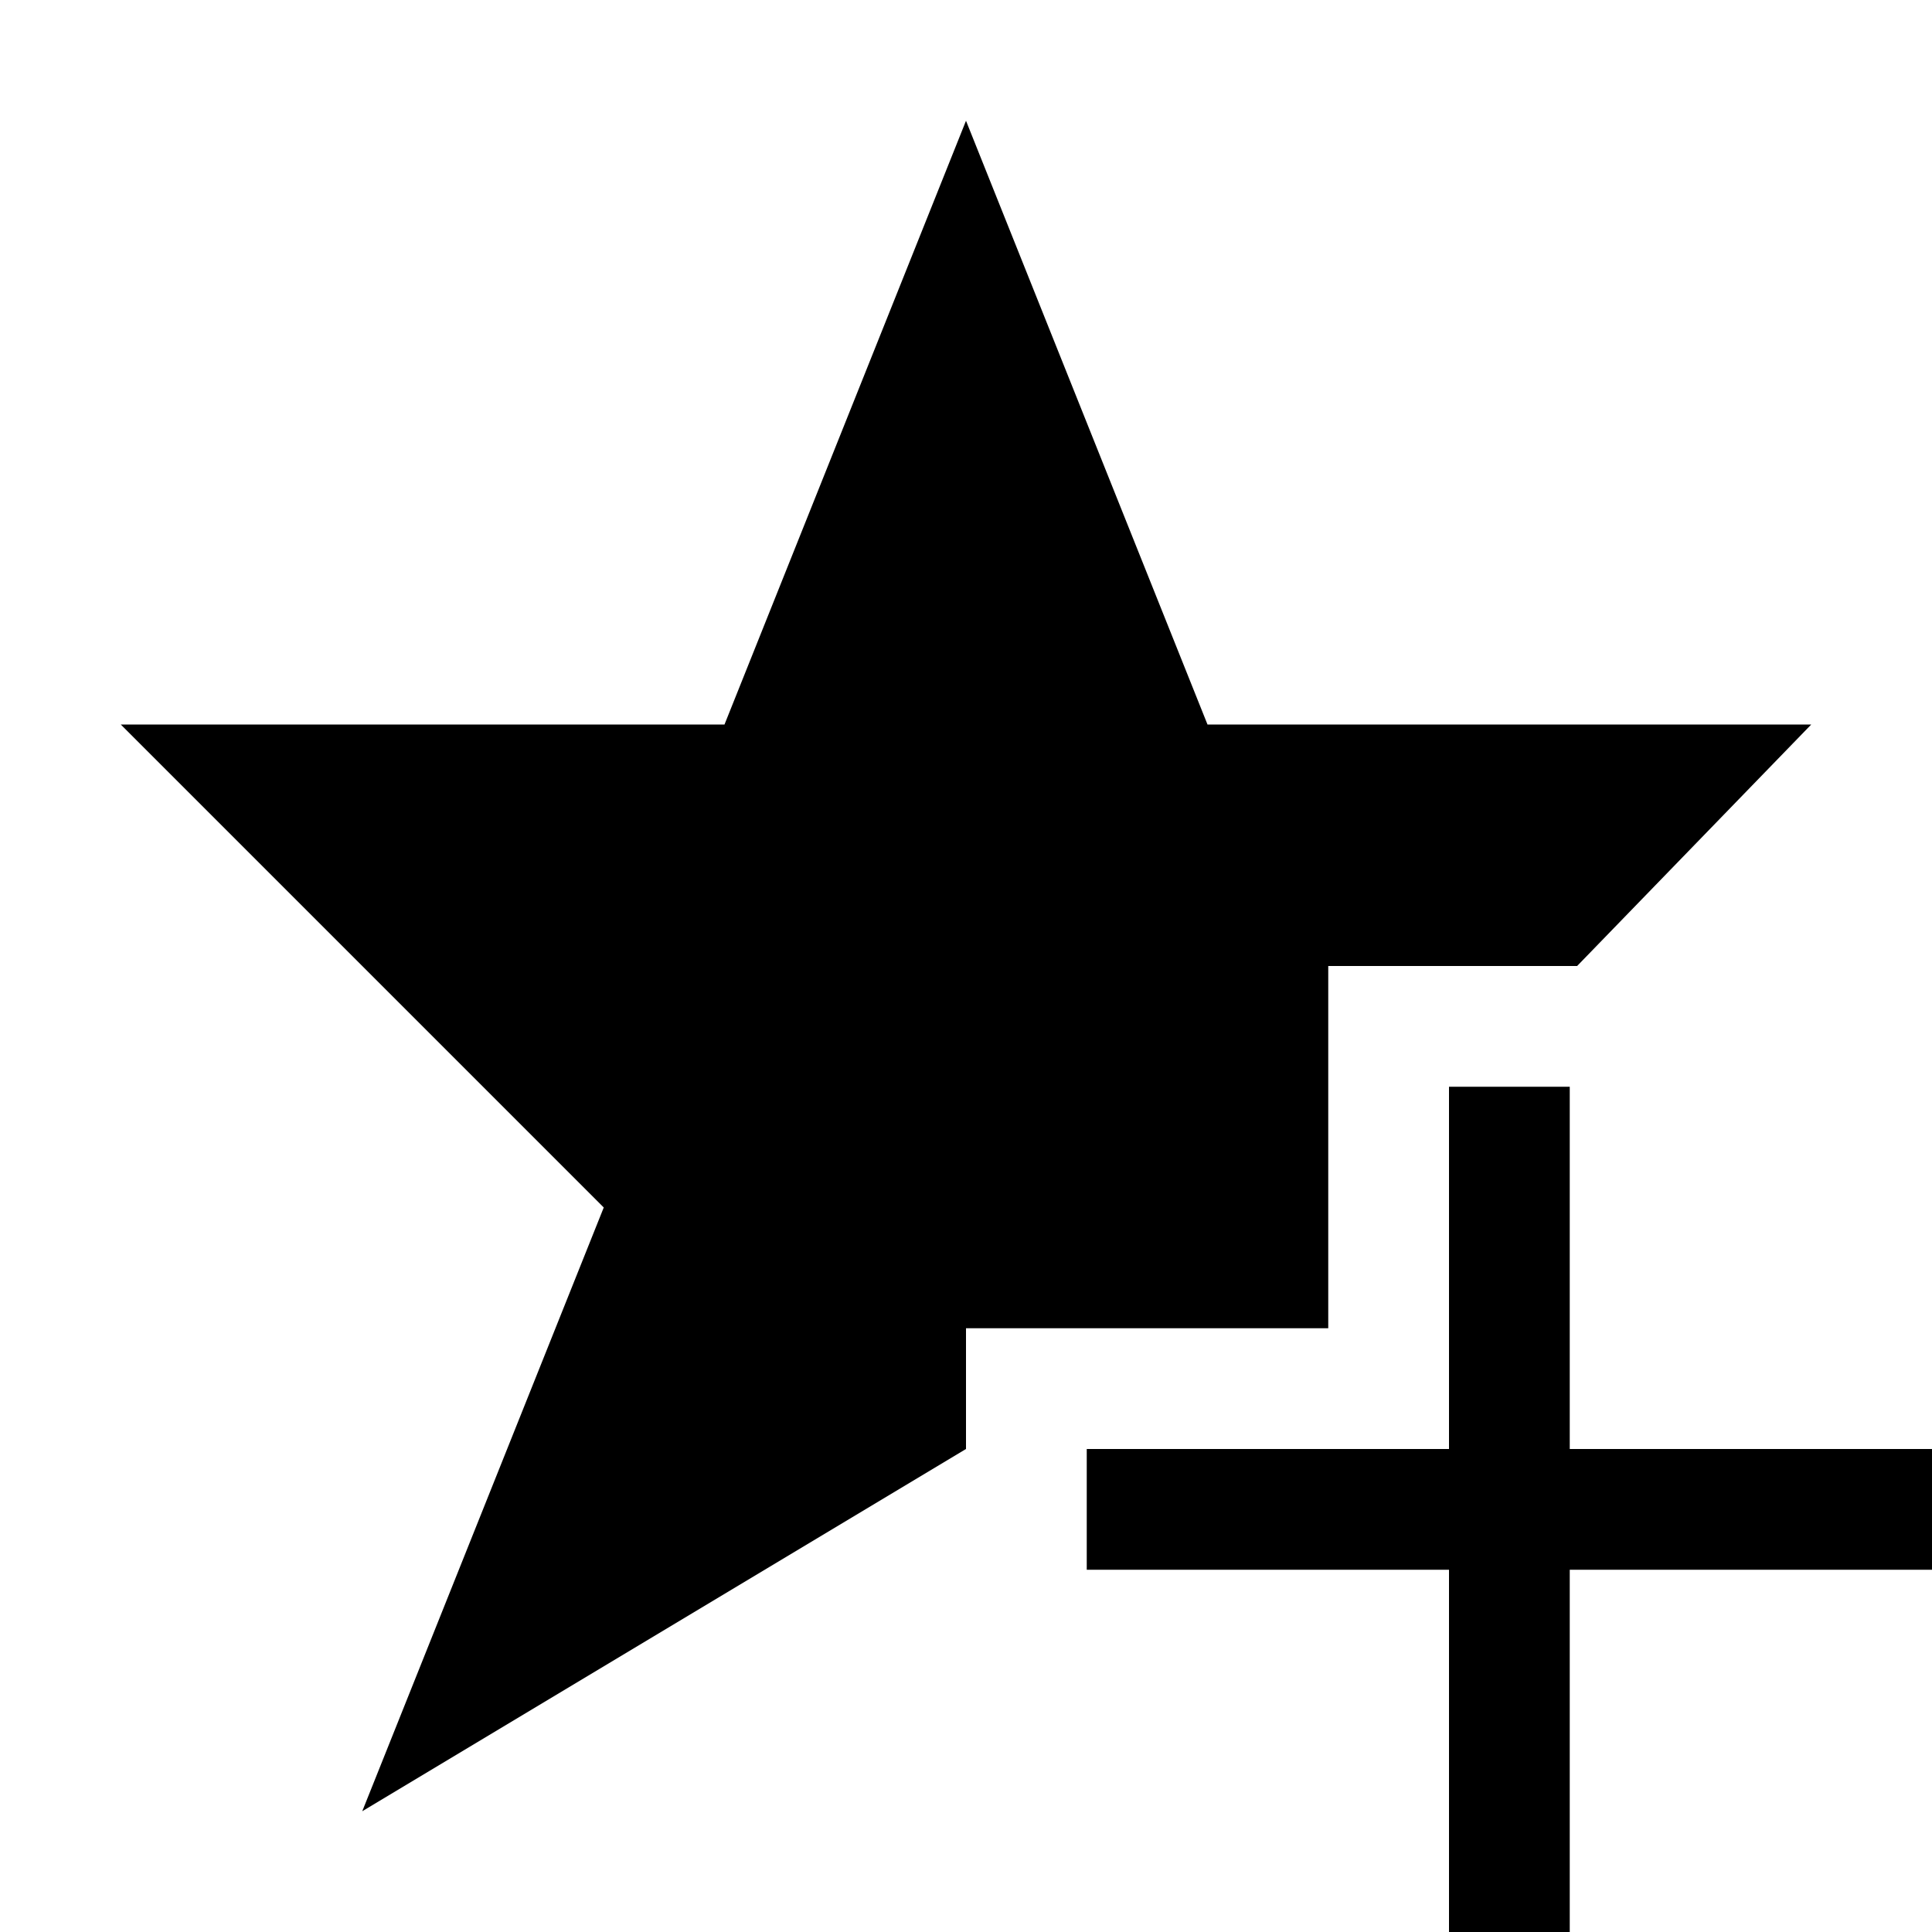 <?xml version="1.0" encoding="utf-8"?>
<!-- Generator: Adobe Illustrator 16.0.4, SVG Export Plug-In . SVG Version: 6.00 Build 0)  -->
<!DOCTYPE svg PUBLIC "-//W3C//DTD SVG 1.1//EN" "http://www.w3.org/Graphics/SVG/1.1/DTD/svg11.dtd">
<svg version="1.1" id="artwork" xmlns="http://www.w3.org/2000/svg" xmlns:xlink="http://www.w3.org/1999/xlink" x="0px" y="0px"
	 width="16px" height="16px" viewBox="0 0 16 16" enable-background="new 0 0 16 16" xml:space="preserve">
<polygon points="16,12 13,12 13,9 12,9 12,12 9,12 9,13 12,13 12,16 13,16 13,13 16,13 "/>
<g>
	<g>
		<polygon points="11,11 11,8 13.061,8 15,6 10,6 8,1 6,6 1,6 5,10 3,15 8,12 8,11 		"/>
	</g>
</g>
</svg>
